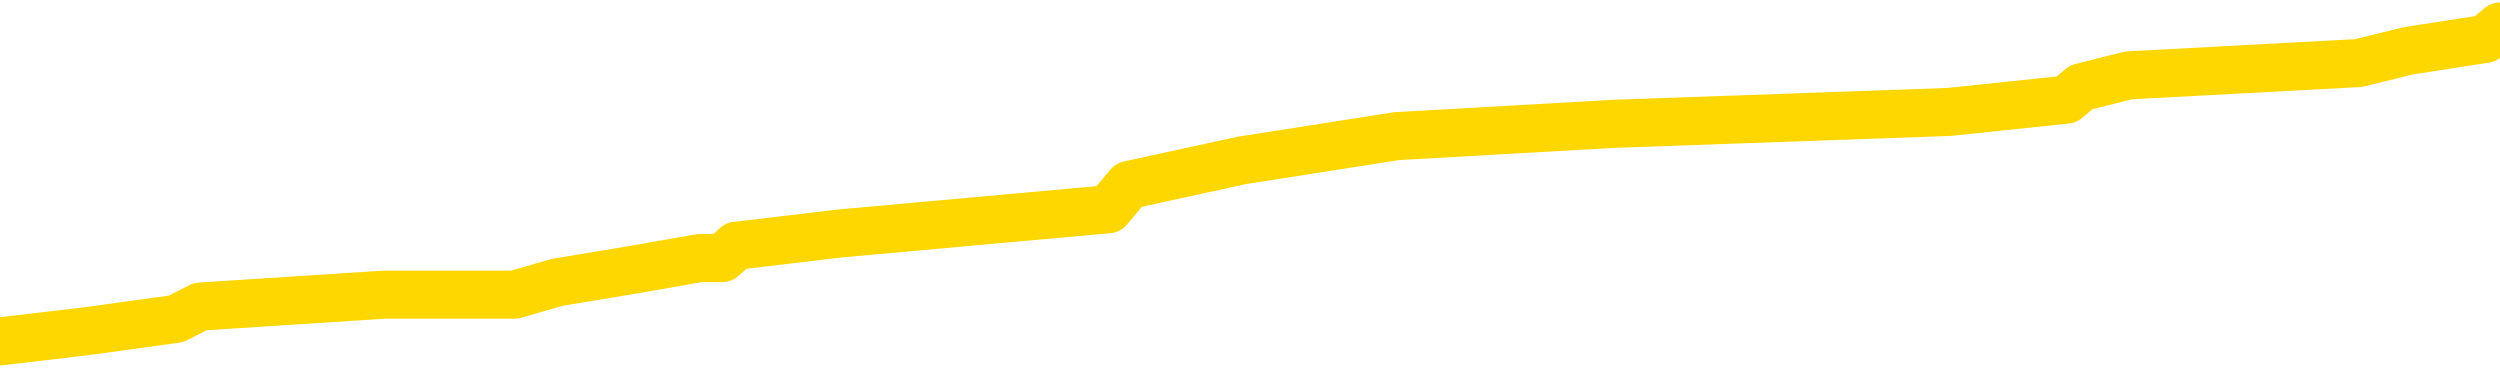 <svg xmlns="http://www.w3.org/2000/svg" version="1.1" viewBox="0 0 6500 1000">
	<path fill="none" stroke="gold" stroke-width="125" stroke-linecap="round" stroke-linejoin="round" d="M0 77745  L-756033 77745 L-755848 77713 L-755358 77650 L-755065 77618 L-754753 77555 L-754519 77523 L-754466 77460 L-754406 77397 L-754253 77365 L-754213 77302 L-754080 77270 L-753788 77238 L-753247 77238 L-752637 77207 L-752589 77207 L-751949 77175 L-751915 77175 L-751390 77175 L-751257 77143 L-750867 77080 L-750539 77017 L-750422 76953 L-750210 76890 L-749493 76890 L-748923 76858 L-748816 76858 L-748642 76827 L-748420 76763 L-748019 76732 L-747993 76668 L-747065 76605 L-746978 76542 L-746895 76478 L-746825 76415 L-746528 76383 L-746376 76320 L-744486 76352 L-744385 76352 L-744123 76352 L-743829 76383 L-743688 76320 L-743439 76320 L-743403 76288 L-743245 76257 L-742781 76193 L-742528 76162 L-742316 76098 L-742065 76067 L-741716 76035 L-740789 75972 L-740695 75908 L-740284 75877 L-739113 75813 L-737924 75782 L-737832 75718 L-737805 75655 L-737539 75592 L-737240 75528 L-737111 75465 L-737073 75402 L-736259 75402 L-735875 75433 L-734814 75465 L-734753 75465 L-734488 76098 L-734017 76700 L-733824 77302 L-733561 77903 L-733224 77872 L-733088 77840 L-732633 77808 L-731889 77777 L-731872 77745 L-731707 77682 L-731638 77682 L-731122 77650 L-730094 77650 L-729897 77618 L-729409 77587 L-729047 77555 L-728638 77555 L-728253 77587 L-726549 77587 L-726451 77587 L-726379 77587 L-726318 77587 L-726134 77555 L-725797 77555 L-725157 77523 L-725080 77492 L-725018 77492 L-724832 77460 L-724752 77460 L-724575 77428 L-724556 77397 L-724326 77397 L-723938 77365 L-723049 77365 L-723010 77333 L-722922 77302 L-722894 77238 L-721886 77207 L-721737 77143 L-721712 77112 L-721579 77080 L-721540 77048 L-720281 77017 L-720224 77017 L-719684 76985 L-719631 76985 L-719585 76985 L-719189 76953 L-719050 76922 L-718850 76890 L-718703 76890 L-718539 76890 L-718262 76922 L-717903 76922 L-717351 76890 L-716706 76858 L-716447 76795 L-716294 76763 L-715893 76732 L-715852 76700 L-715732 76668 L-715670 76700 L-715656 76700 L-715562 76700 L-715269 76668 L-715118 76542 L-714787 76478 L-714710 76415 L-714634 76383 L-714407 76288 L-714341 76225 L-714113 76162 L-714060 76098 L-713896 76067 L-712890 76035 L-712707 76003 L-712156 75972 L-711763 75908 L-711365 75877 L-710515 75813 L-710437 75782 L-709858 75750 L-709416 75750 L-709175 75718 L-709018 75718 L-708617 75655 L-708597 75655 L-708152 75623 L-707747 75592 L-707611 75528 L-707435 75465 L-707299 75402 L-707049 75338 L-706049 75307 L-705967 75275 L-705831 75243 L-705793 75212 L-704903 75180 L-704687 75148 L-704244 75117 L-704126 75085 L-704070 75053 L-703393 75053 L-703293 75022 L-703264 75022 L-701923 74990 L-701517 74958 L-701477 74927 L-700549 74895 L-700451 74863 L-700318 74832 L-699914 74800 L-699887 74768 L-699794 74737 L-699578 74705 L-699167 74642 L-698013 74578 L-697722 74515 L-697693 74452 L-697085 74420 L-696835 74357 L-696815 74325 L-695886 74293 L-695835 74230 L-695712 74198 L-695695 74135 L-695539 74103 L-695363 74040 L-695227 74008 L-695170 73977 L-695062 73945 L-694977 73913 L-694744 73882 L-694669 73850 L-694360 73818 L-694243 73787 L-694073 73755 L-693982 73723 L-693879 73723 L-693856 73692 L-693779 73692 L-693681 73628 L-693314 73597 L-693209 73565 L-692706 73533 L-692254 73502 L-692216 73470 L-692192 73438 L-692151 73407 L-692022 73375 L-691922 73343 L-691480 73312 L-691198 73280 L-690605 73248 L-690475 73217 L-690201 73153 L-690048 73122 L-689895 73090 L-689810 73027 L-689732 72995 L-689546 72963 L-689495 72963 L-689468 72932 L-689388 72900 L-689365 72868 L-689082 72805 L-688478 72742 L-687482 72710 L-687184 72678 L-686451 72647 L-686206 72615 L-686116 72583 L-685539 72552 L-684841 72520 L-684088 72488 L-683770 72457 L-683387 72393 L-683310 72362 L-682675 72330 L-682490 72298 L-682402 72298 L-682273 72298 L-681960 72267 L-681910 72235 L-681768 72203 L-681747 72172 L-680779 72140 L-680234 72108 L-679755 72108 L-679694 72108 L-679371 72108 L-679349 72077 L-679287 72077 L-679077 72045 L-679000 72013 L-678945 71982 L-678923 71950 L-678883 71918 L-678868 71887 L-678110 71855 L-678094 71823 L-677295 71792 L-677142 71760 L-676237 71728 L-675731 71697 L-675501 71633 L-675460 71633 L-675345 71602 L-675168 71570 L-674414 71602 L-674279 71570 L-674115 71538 L-673797 71507 L-673621 71443 L-672599 71380 L-672576 71317 L-672324 71285 L-672111 71222 L-671477 71190 L-671239 71127 L-671207 71063 L-671029 71000 L-670949 70937 L-670859 70905 L-670794 70842 L-670354 70778 L-670331 70747 L-669790 70715 L-669534 70683 L-669039 70652 L-668162 70620 L-668125 70588 L-668072 70557 L-668031 70525 L-667914 70493 L-667638 70462 L-667430 70398 L-667233 70335 L-667210 70272 L-667160 70208 L-667120 70177 L-667043 70145 L-666445 70082 L-666385 70050 L-666282 70018 L-666127 69987 L-665495 69955 L-664815 69924 L-664512 69860 L-664165 69829 L-663968 69797 L-663919 69734 L-663599 69702 L-662971 69670 L-662825 69639 L-662788 69607 L-662730 69575 L-662654 69512 L-662413 69512 L-662324 69480 L-662230 69449 L-661936 69417 L-661802 69385 L-661742 69354 L-661705 69290 L-661433 69290 L-660427 69259 L-660251 69227 L-660201 69227 L-659908 69195 L-659715 69132 L-659382 69100 L-658876 69069 L-658314 69005 L-658299 68942 L-658282 68910 L-658182 68847 L-658067 68784 L-658028 68720 L-657990 68689 L-657925 68689 L-657897 68657 L-657758 68689 L-657465 68689 L-657415 68689 L-657310 68689 L-657045 68657 L-656580 68625 L-656436 68625 L-656381 68562 L-656324 68530 L-656133 68499 L-655768 68467 L-655553 68467 L-655359 68467 L-655301 68467 L-655242 68404 L-655088 68372 L-654818 68340 L-654389 68499 L-654373 68499 L-654296 68467 L-654232 68435 L-654102 68214 L-654079 68182 L-653795 68150 L-653747 68119 L-653692 68087 L-653230 68055 L-653191 68055 L-653151 68024 L-652960 67992 L-652480 67960 L-651993 67929 L-651976 67897 L-651938 67865 L-651682 67834 L-651605 67770 L-651375 67739 L-651359 67675 L-651064 67612 L-650622 67580 L-650175 67549 L-649670 67517 L-649517 67485 L-649230 67454 L-649190 67390 L-648859 67359 L-648637 67327 L-648120 67264 L-648044 67232 L-647796 67169 L-647602 67105 L-647542 67074 L-646765 67042 L-646691 67042 L-646461 67010 L-646444 67010 L-646382 66979 L-646187 66947 L-645723 66947 L-645699 66915 L-645570 66915 L-644269 66915 L-644252 66915 L-644175 66884 L-644081 66884 L-643864 66884 L-643712 66852 L-643534 66884 L-643480 66915 L-643193 66947 L-643153 66947 L-642783 66947 L-642343 66947 L-642160 66947 L-641839 66915 L-641544 66915 L-641098 66852 L-641026 66820 L-640564 66757 L-640126 66725 L-639944 66694 L-638490 66630 L-638358 66599 L-637901 66535 L-637675 66504 L-637288 66440 L-636772 66377 L-635818 66314 L-635024 66250 L-634349 66219 L-633923 66155 L-633612 66124 L-633382 66029 L-632699 65934 L-632686 65839 L-632476 65712 L-632454 65680 L-632280 65617 L-631330 65585 L-631062 65522 L-630246 65490 L-629936 65427 L-629898 65395 L-629841 65332 L-629224 65300 L-628586 65237 L-626960 65205 L-626286 65174 L-625644 65174 L-625567 65174 L-625510 65174 L-625475 65174 L-625446 65142 L-625334 65079 L-625317 65047 L-625294 65015 L-625140 64984 L-625087 64920 L-625009 64889 L-624890 64857 L-624792 64825 L-624675 64794 L-624405 64730 L-624135 64699 L-624118 64635 L-623918 64604 L-623771 64540 L-623544 64509 L-623410 64477 L-623102 64445 L-623042 64414 L-622689 64350 L-622340 64319 L-622239 64287 L-622175 64224 L-622115 64192 L-621730 64129 L-621349 64097 L-621245 64065 L-620985 64034 L-620714 63970 L-620555 63939 L-620522 63907 L-620460 63875 L-620319 63844 L-620135 63812 L-620091 63780 L-619802 63780 L-619786 63749 L-619553 63749 L-619492 63717 L-619454 63717 L-618874 63685 L-618740 63654 L-618717 63527 L-618699 63305 L-618681 63052 L-618665 62799 L-618641 62545 L-618625 62355 L-618603 62134 L-618587 61912 L-618564 61785 L-618547 61659 L-618525 61564 L-618508 61500 L-618459 61405 L-618387 61310 L-618353 61152 L-618329 61025 L-618293 60899 L-618252 60772 L-618215 60709 L-618199 60582 L-618175 60487 L-618138 60424 L-618121 60329 L-618098 60265 L-618080 60202 L-618061 60139 L-618045 60075 L-618016 59981 L-617990 59886 L-617945 59854 L-617928 59791 L-617886 59759 L-617838 59696 L-617768 59632 L-617752 59569 L-617736 59506 L-617674 59474 L-617635 59442 L-617596 59411 L-617430 59379 L-617365 59347 L-617349 59316 L-617304 59252 L-617246 59221 L-617033 59189 L-617000 59157 L-616958 59126 L-616880 59094 L-616342 59062 L-616264 59031 L-616160 58967 L-616071 58936 L-615895 58904 L-615544 58872 L-615388 58841 L-614951 58809 L-614794 58777 L-614664 58746 L-613960 58682 L-613759 58651 L-612799 58587 L-612316 58556 L-612217 58556 L-612125 58524 L-611880 58492 L-611807 58461 L-611364 58397 L-611268 58366 L-611253 58334 L-611237 58302 L-611212 58271 L-610746 58239 L-610529 58207 L-610389 58176 L-610095 58144 L-610007 58112 L-609965 58081 L-609936 58049 L-609763 58017 L-609704 57986 L-609628 57954 L-609547 57922 L-609478 57922 L-609168 57891 L-609083 57859 L-608869 57827 L-608834 57796 L-608151 57764 L-608052 57732 L-607847 57701 L-607801 57669 L-607522 57637 L-607460 57606 L-607443 57542 L-607365 57511 L-607057 57447 L-607032 57416 L-606979 57352 L-606956 57321 L-606833 57289 L-606698 57226 L-606453 57194 L-606328 57194 L-605681 57162 L-605665 57162 L-605640 57162 L-605460 57099 L-605384 57067 L-605292 57036 L-604864 57004 L-604448 56972 L-604055 56909 L-603977 56877 L-603958 56846 L-603594 56814 L-603358 56782 L-603130 56751 L-602817 56719 L-602739 56687 L-602658 56624 L-602480 56561 L-602464 56529 L-602199 56466 L-602119 56434 L-601889 56402 L-601663 56371 L-601347 56371 L-601172 56339 L-600811 56339 L-600419 56307 L-600350 56244 L-600286 56212 L-600145 56149 L-600094 56117 L-599992 56054 L-599490 56022 L-599293 55991 L-599046 55959 L-598861 55927 L-598561 55896 L-598485 55864 L-598319 55801 L-597435 55769 L-597406 55706 L-597283 55642 L-596704 55611 L-596626 55579 L-595913 55579 L-595601 55579 L-595388 55579 L-595371 55579 L-594985 55579 L-594460 55516 L-594013 55484 L-593684 55452 L-593531 55421 L-593205 55421 L-593027 55389 L-592945 55389 L-592739 55326 L-592564 55294 L-591635 55262 L-590745 55231 L-590706 55199 L-590478 55199 L-590099 55167 L-589312 55136 L-589077 55104 L-589001 55072 L-588644 55041 L-588072 54977 L-587805 54946 L-587419 54914 L-587315 54914 L-587145 54914 L-586527 54914 L-586315 54914 L-586007 54914 L-585954 54882 L-585827 54851 L-585774 54819 L-585654 54787 L-585318 54724 L-584359 54692 L-584228 54629 L-584026 54597 L-583395 54566 L-583083 54534 L-582670 54502 L-582642 54471 L-582497 54439 L-582077 54407 L-580744 54407 L-580697 54376 L-580569 54312 L-580552 54281 L-579974 54217 L-579768 54186 L-579739 54154 L-579698 54122 L-579640 54091 L-579603 54059 L-579524 54027 L-579382 53996 L-578927 53964 L-578809 53932 L-578524 53901 L-578151 53869 L-578055 53837 L-577728 53806 L-577374 53774 L-577204 53742 L-577156 53711 L-577047 53679 L-576958 53647 L-576930 53616 L-576854 53552 L-576551 53521 L-576517 53457 L-576445 53426 L-576077 53394 L-575742 53362 L-575661 53362 L-575441 53331 L-575270 53299 L-575242 53267 L-574745 53236 L-574196 53172 L-573315 53141 L-573217 53077 L-573140 53046 L-572865 53014 L-572618 52951 L-572544 52919 L-572482 52856 L-572364 52824 L-572321 52792 L-572211 52761 L-572134 52697 L-571434 52666 L-571188 52634 L-571148 52602 L-570992 52571 L-570393 52571 L-570166 52571 L-570074 52571 L-569599 52571 L-569001 52507 L-568482 52476 L-568461 52444 L-568315 52412 L-567995 52412 L-567453 52412 L-567221 52412 L-567051 52412 L-566564 52381 L-566337 52349 L-566252 52317 L-565906 52286 L-565580 52286 L-565057 52254 L-564729 52222 L-564129 52191 L-563931 52127 L-563879 52096 L-563839 52064 L-563558 52032 L-562873 51969 L-562563 51937 L-562538 51874 L-562347 51842 L-562124 51811 L-562038 51779 L-561374 51716 L-561350 51684 L-561128 51621 L-560798 51589 L-560446 51526 L-560242 51494 L-560009 51431 L-559751 51399 L-559561 51336 L-559514 51304 L-559287 51272 L-559252 51241 L-559096 51209 L-558882 51177 L-558709 51146 L-558617 51114 L-558340 51082 L-558096 51051 L-557781 51019 L-557355 51019 L-557317 51019 L-556834 51019 L-556601 51019 L-556389 50987 L-556163 50956 L-555613 50956 L-555366 50924 L-554532 50924 L-554476 50892 L-554454 50861 L-554296 50829 L-553835 50797 L-553794 50766 L-553454 50702 L-553321 50671 L-553098 50639 L-552526 50607 L-552054 50576 L-551859 50544 L-551667 50512 L-551477 50481 L-551375 50449 L-551007 50417 L-550961 50386 L-550879 50354 L-549586 50322 L-549538 50291 L-549269 50291 L-549124 50291 L-548573 50291 L-548456 50259 L-548375 50227 L-548015 50196 L-547792 50164 L-547511 50132 L-547181 50069 L-546673 50037 L-546561 50006 L-546482 49974 L-546318 49943 L-546023 49943 L-545555 49943 L-545358 49974 L-545308 49974 L-544658 49943 L-544536 49911 L-544082 49911 L-544046 49879 L-543578 49848 L-543467 49816 L-543451 49784 L-543235 49784 L-543054 49753 L-542522 49753 L-541493 49753 L-541293 49721 L-540835 49689 L-539887 49626 L-539788 49594 L-539434 49531 L-539373 49499 L-539359 49468 L-539323 49436 L-538954 49404 L-538834 49373 L-538592 49341 L-538428 49309 L-538241 49278 L-538120 49246 L-537049 49183 L-536191 49151 L-535979 49088 L-535882 49056 L-535708 48993 L-535374 48961 L-535303 48929 L-535245 48898 L-535069 48898 L-534681 48866 L-534445 48834 L-534334 48803 L-534217 48771 L-533236 48739 L-533211 48708 L-532616 48644 L-532584 48644 L-532435 48613 L-532151 48581 L-531239 48581 L-530293 48581 L-530140 48549 L-530038 48549 L-529906 48518 L-529763 48486 L-529737 48454 L-529622 48423 L-529404 48391 L-528722 48359 L-528593 48328 L-528290 48296 L-528050 48233 L-527717 48201 L-527079 48169 L-526736 48106 L-526674 48074 L-526519 48074 L-525597 48074 L-525127 48074 L-525083 48074 L-525070 48043 L-525029 48011 L-525007 47979 L-524980 47948 L-524836 47916 L-524414 47884 L-524078 47884 L-523887 47853 L-523459 47853 L-523271 47821 L-522882 47758 L-522348 47726 L-521975 47694 L-521953 47694 L-521704 47663 L-521585 47631 L-521509 47599 L-521374 47568 L-521334 47536 L-521254 47504 L-520860 47473 L-520364 47441 L-520252 47378 L-520079 47346 L-519771 47314 L-519323 47283 L-519000 47251 L-518858 47188 L-518431 47124 L-518278 47061 L-518222 46998 L-517408 46966 L-517389 46934 L-517017 46903 L-516960 46903 L-515831 46871 L-515763 46871 L-515205 46839 L-515010 46808 L-514874 46776 L-514640 46744 L-514293 46713 L-514259 46649 L-514224 46618 L-514155 46554 L-513806 46523 L-513634 46491 L-513149 46459 L-513133 46428 L-512808 46396 L-512650 46364 L-511510 46301 L-511485 46269 L-511293 46206 L-511099 46174 L-510849 46143 L-510832 46111 L-509812 46079 L-509514 46048 L-509439 46016 L-509303 45953 L-509127 45921 L-508550 45858 L-508335 45826 L-508271 45794 L-508140 45763 L-508103 45699 L-507580 45668 L-507442 58144 L-507428 58144 L-507405 58144 L-507384 58144 L-507157 45636 L-506381 45636 L-506340 45636 L-505972 45636 L-505894 45604 L-505842 45573 L-505169 45541 L-504426 45509 L-504002 45509 L-503554 45478 L-502492 45446 L-502180 45383 L-501770 45383 L-501698 45351 L-501174 45351 L-501079 45351 L-501062 45351 L-500617 45319 L-500431 45256 L-499651 45193 L-498979 45161 L-498567 45066 L-498335 45003 L-498194 44971 L-498113 44908 L-498093 44876 L-498016 44876 L-497888 44844 L-497571 44876 L-497347 44876 L-497022 44844 L-496960 44844 L-496590 44844 L-496557 44844 L-496348 44844 L-495681 44844 L-495603 44844 L-495445 44781 L-495334 44781 L-495008 44749 L-494853 44718 L-494512 44718 L-494455 44654 L-494117 44591 L-493913 44559 L-493860 44496 L-492484 44464 L-492354 44433 L-491921 44401 L-491600 44369 L-490773 44306 L-490649 44274 L-489919 44211 L-489763 44148 L-489722 44116 L-489668 44084 L-489645 44053 L-489531 44021 L-489235 43989 L-488945 43958 L-488890 43926 L-488770 43894 L-488739 43863 L-488640 43831 L-488196 43831 L-488044 43799 L-487209 43799 L-486667 43768 L-486332 43768 L-486317 43736 L-486241 43704 L-486125 43673 L-485930 43641 L-485666 43609 L-484831 43578 L-484735 43546 L-484214 43514 L-484172 43483 L-484072 43451 L-483244 43451 L-483109 43419 L-482770 43419 L-482216 43388 L-481837 43356 L-481674 43324 L-481364 43293 L-480551 43261 L-480245 43229 L-479977 43229 L-479655 43229 L-479334 43261 L-479059 43261 L-478230 43198 L-478135 43166 L-478043 43071 L-477938 42976 L-477551 42881 L-477071 42818 L-477055 42786 L-476936 42754 L-476568 42691 L-476473 42659 L-475639 42596 L-475562 42564 L-475263 42533 L-475172 42501 L-474765 42438 L-474655 42374 L-473955 42343 L-473482 42311 L-473422 42279 L-473203 42216 L-472930 42184 L-472817 42153 L-471789 42121 L-471403 42089 L-471383 42058 L-471050 42026 L-470805 41994 L-470372 41963 L-470262 41931 L-470144 41899 L-469693 41836 L-469102 41804 L-468766 41773 L-466873 41741 L-466759 41678 L-466547 41646 L-465229 41614 L-465122 34490 L-465057 27460 L-465020 20968 L-464959 20968 L-464459 28030 L-463784 34996 L-463762 41424 L-463492 41361 L-462523 41361 L-461834 41329 L-461672 41298 L-461131 41266 L-461042 41234 L-460022 41203 L-459075 41139 L-458709 41171 L-458606 41203 L-458018 41203 L-457959 41203 L-457858 41171 L-457418 41108 L-457310 41076 L-456869 41044 L-455869 40949 L-455612 40854 L-455510 40759 L-455379 40696 L-455013 40633 L-454432 40569 L-454401 40538 L-454086 40506 L-452103 40474 L-451987 40443 L-451919 40443 L-451560 40411 L-449942 40379 L-449764 40379 L-449620 40379 L-448798 40411 L-448745 40443 L-448690 40443 L-448256 40443 L-447276 40474 L-447202 40474 L-446117 40443 L-445904 40443 L-445188 40379 L-444799 40348 L-444581 40284 L-444261 40221 L-443767 40158 L-443640 40126 L-443411 40063 L-443178 40000 L-443119 39968 L-442830 39936 L-442558 39873 L-441528 39841 L-439863 39810 L-439443 39778 L-439306 39746 L-439150 39746 L-438845 39715 L-438617 39651 L-438458 39620 L-438299 39556 L-438130 39493 L-438082 39461 L-438029 39430 L-438007 39430 L-437621 39398 L-437372 39398 L-437101 39398 L-436940 39398 L-436851 39398 L-435192 39398 L-435027 39430 L-434647 39398 L-434187 39398 L-433577 39335 L-432484 39303 L-432053 39271 L-432022 39240 L-431959 39208 L-431942 39176 L-430238 39145 L-430196 39113 L-429730 39081 L-429543 39050 L-429511 38986 L-428915 38955 L-428866 38923 L-428543 38891 L-428492 38860 L-428282 38828 L-428264 38796 L-427998 38733 L-427945 38701 L-427476 38670 L-426965 38606 L-426887 38606 L-426593 38575 L-426576 38543 L-426538 38511 L-426466 38480 L-426309 38448 L-425363 38448 L-425307 38448 L-424786 38448 L-424593 38416 L-424492 38416 L-424267 38385 L-423757 38385 L-423369 39240 L-423299 39240 L-422951 39208 L-422594 39176 L-421465 38258 L-421413 38195 L-421187 38163 L-421154 38131 L-421029 38068 L-420930 38068 L-420665 38068 L-419925 38100 L-419346 38100 L-419053 38100 L-418347 38100 L-418168 38068 L-418145 38068 L-417509 38036 L-417198 38005 L-416801 38005 L-416772 37973 L-416751 37941 L-416597 37910 L-415912 37910 L-415895 37910 L-415556 37910 L-415283 37878 L-415246 37846 L-415190 37783 L-415168 37751 L-415096 37720 L-414764 37688 L-414658 37656 L-414629 37593 L-414431 37561 L-414278 37530 L-413410 37498 L-412847 37435 L-412831 37435 L-412730 37403 L-412628 37435 L-412481 37435 L-412403 37435 L-412365 37403 L-412310 37371 L-412236 37340 L-412092 37308 L-411610 37308 L-411205 37276 L-410339 37308 L-410319 37308 L-410061 37308 L-409985 37308 L-409956 37276 L-409945 37213 L-409928 37181 L-409635 37150 L-409596 37118 L-409524 37086 L-409450 37055 L-409245 37023 L-409085 36928 L-408784 36833 L-408706 36706 L-408689 36611 L-408473 36548 L-408242 36548 L-408132 36580 L-407762 36611 L-407604 36611 L-407372 36611 L-407204 36611 L-407059 36580 L-406927 36548 L-405651 36485 L-405247 36421 L-405187 36390 L-405070 36326 L-404645 36295 L-404629 36231 L-404567 36200 L-404294 36136 L-404182 36105 L-403899 36041 L-403622 36010 L-403197 35946 L-403175 35915 L-403096 35883 L-402971 35851 L-402384 35820 L-401993 35788 L-401658 35756 L-401068 35725 L-400966 35725 L-400796 35693 L-400660 35693 L-399832 35661 L-398646 35630 L-398610 35598 L-398555 35598 L-398334 35566 L-398129 35566 L-397975 35566 L-397718 35535 L-397642 35503 L-397099 35471 L-397062 35440 L-396814 35408 L-396426 35376 L-395601 35345 L-395242 35313 L-394932 35313 L-394674 35281 L-394450 35250 L-394044 35218 L-393927 35186 L-393744 35155 L-393691 35155 L-393502 35123 L-393332 35091 L-393303 35060 L-393023 35028 L-392712 34996 L-392574 34965 L-392264 34933 L-392070 34933 L-392055 34901 L-391336 34901 L-391202 34838 L-390904 34806 L-390814 34775 L-390213 34775 L-390175 34743 L-390097 34711 L-389476 34680 L-389325 34616 L-389284 34585 L-388973 34553 L-388782 34521 L-388589 34458 L-388533 34395 L-388224 34363 L-388172 34331 L-388117 34363 L-388092 34363 L-387967 34363 L-387156 34331 L-387080 34300 L-386539 34268 L-386270 34236 L-385611 34205 L-384703 34173 L-384462 34141 L-383930 34110 L-383713 34078 L-382605 34110 L-382555 34110 L-381779 34110 L-381232 34078 L-381120 34046 L-380968 33983 L-380912 33951 L-380747 33920 L-380370 33888 L-379922 33856 L-379867 33825 L-379713 33793 L-379033 33761 L-378813 33730 L-378295 33698 L-377446 33635 L-377430 33603 L-375639 33571 L-375085 33540 L-374968 33508 L-373962 33476 L-373925 33445 L-373692 33445 L-373600 33445 L-373560 33445 L-373228 33413 L-372876 33381 L-372611 33318 L-372324 33286 L-372013 33223 L-371759 33160 L-371666 33128 L-371175 33096 L-370968 33065 L-370403 33033 L-370288 33065 L-369937 33033 L-369886 33033 L-369845 33033 L-369242 32970 L-368508 32906 L-367927 32843 L-367691 32780 L-367151 32685 L-366999 32621 L-366497 32590 L-366287 32526 L-366264 32526 L-366205 32495 L-365243 32495 L-365065 32463 L-364623 32431 L-364599 32368 L-364444 32336 L-364362 32336 L-364212 32368 L-363565 32368 L-363515 32336 L-362396 32305 L-361411 32273 L-361350 32241 L-360629 32210 L-359764 32178 L-359385 32146 L-359167 32146 L-358407 32115 L-358355 32083 L-358046 32020 L-357195 32020 L-357001 31988 L-356825 31956 L-356600 31956 L-356474 31925 L-356282 31925 L-356049 31893 L-355880 31925 L-355593 31893 L-355314 31893 L-355231 31861 L-355060 31830 L-355044 31766 L-354890 31735 L-354850 31703 L-354075 31671 L-353998 31671 L-353766 31608 L-353339 31576 L-352994 31545 L-352411 31513 L-352142 31513 L-351883 31513 L-351754 31450 L-351737 31418 L-351624 31386 L-351600 31355 L-351366 31323 L-351330 31291 L-350014 31291 L-349958 31260 L-349279 31196 L-348706 31196 L-348581 31196 L-348428 31196 L-348351 31196 L-348039 31133 L-347766 31101 L-347677 31038 L-347575 31038 L-346647 31006 L-346571 31006 L-346207 31006 L-346182 30975 L-346146 30943 L-345370 30880 L-345278 30848 L-345138 30816 L-344737 30785 L-344475 30785 L-344232 30816 L-344017 30785 L-343937 30785 L-343861 30785 L-343784 30785 L-343597 30816 L-343531 30816 L-343281 30816 L-343226 30785 L-343089 30753 L-343009 30690 L-342896 30658 L-342673 30626 L-342508 30595 L-342467 30563 L-342298 30531 L-341927 30500 L-341912 30468 L-341796 30436 L-341075 30405 L-341039 30373 L-340906 30373 L-340558 30341 L-340147 30341 L-340111 30341 L-340033 30310 L-339994 30278 L-339630 30246 L-339425 30215 L-339410 30183 L-339065 30151 L-338717 30151 L-338391 30151 L-338289 30120 L-338136 30120 L-337942 30088 L-337710 30088 L-337618 30088 L-337462 30088 L-337385 30088 L-337344 30056 L-337231 30025 L-337207 29993 L-336957 29993 L-336818 29930 L-336240 29835 L-335412 29772 L-334924 29708 L-334803 29677 L-334764 29645 L-334751 29613 L-334599 29550 L-334498 29487 L-334265 29455 L-333875 29392 L-333571 29360 L-333555 29328 L-333384 29297 L-333146 29233 L-332549 29233 L-331946 29202 L-331906 29202 L-331865 29202 L-331712 29170 L-331659 29138 L-331597 29107 L-331528 29075 L-331474 29012 L-331449 28980 L-331402 28948 L-331307 28885 L-331170 28853 L-331017 28822 L-330885 28790 L-330844 28790 L-330808 28758 L-330746 28727 L-330473 28663 L-330159 28632 L-330118 28568 L-330033 28537 L-329855 28505 L-329618 28473 L-329260 28442 L-329230 28410 L-328661 28378 L-328538 28347 L-328302 28315 L-328280 28315 L-327998 28283 L-327713 28283 L-327457 28283 L-326885 28252 L-326589 28220 L-326513 28188 L-325814 28157 L-325736 28125 L-325701 28093 L-325675 28062 L-325623 27998 L-325429 27967 L-325289 27903 L-325253 27872 L-325213 27840 L-324617 27808 L-324385 27777 L-324102 27998 L-324047 28188 L-323973 28410 L-323895 28600 L-323659 28537 L-323415 28505 L-323280 28473 L-323173 28442 L-323093 28410 L-322706 28347 L-322579 28315 L-322427 28283 L-322389 28252 L-322243 28220 L-322022 28188 L-321848 28157 L-321779 28125 L-320957 28062 L-320941 28062 L-320646 28030 L-319859 27998 L-319549 27998 L-319403 27967 L-319175 27935 L-318974 27872 L-318037 27840 L-318000 27808 L-317977 27777 L-317937 27713 L-317668 27682 L-317071 27650 L-317008 27618 L-316972 27587 L-316955 27555 L-316260 27555 L-316059 27555 L-316027 27555 L-315694 27555 L-315586 27523 L-314961 27460 L-314457 27428 L-314420 27365 L-313978 27365 L-313881 27333 L-313723 27333 L-313409 27333 L-313397 27333 L-312957 27365 L-312475 27397 L-312346 27397 L-312026 27397 L-311958 27365 L-311653 27365 L-311478 27333 L-311284 27302 L-311041 27238 L-310843 27175 L-310818 27112 L-310240 27080 L-310170 27048 L-309760 27017 L-309706 26985 L-309660 26953 L-309296 26922 L-309149 26890 L-308944 26858 L-308848 26858 L-308693 26827 L-308631 26795 L-308483 26732 L-308383 26700 L-307826 26700 L-307804 26763 L-307632 26795 L-307090 26827 L-307029 26827 L-306975 26763 L-306946 26700 L-306875 26668 L-306859 26605 L-306795 26573 L-306759 26510 L-306604 26478 L-306278 26447 L-305712 26415 L-305698 26383 L-305636 26320 L-305534 26257 L-305488 26257 L-305246 26225 L-304823 26225 L-304669 26225 L-302927 26162 L-302385 26130 L-301442 26098 L-301033 26067 L-300492 26003 L-300295 25972 L-300126 25940 L-299831 25908 L-299716 25877 L-299701 25877 L-299546 25845 L-299406 25813 L-299330 25750 L-299198 25750 L-298850 25750 L-298479 25782 L-297881 25782 L-297705 25782 L-297549 25750 L-297280 25718 L-297129 25718 L-296838 25813 L-296814 25877 L-296731 25940 L-296503 26003 L-295804 25972 L-295677 25940 L-295246 25908 L-295152 25877 L-293947 25877 L-293898 25845 L-293604 25845 L-293201 25813 L-292925 25750 L-292906 25718 L-292788 25687 L-292712 25655 L-292530 25623 L-292050 25592 L-291599 25528 L-291189 25497 L-291158 25465 L-290740 25433 L-290626 25433 L-290508 25433 L-290493 25433 L-290298 25402 L-290277 25338 L-290045 25307 L-289601 25275 L-289282 25212 L-288817 25212 L-288652 25180 L-288497 25148 L-288341 25148 L-287888 25148 L-287569 25148 L-287514 25180 L-287143 25180 L-287105 25212 L-286778 25212 L-286662 25180 L-286563 25148 L-286237 25085 L-285850 25053 L-285589 25022 L-285231 24958 L-284974 24927 L-282804 24895 L-282755 24863 L-282732 24832 L-282321 24832 L-282259 24832 L-282189 24863 L-281958 24863 L-281647 24832 L-281344 24768 L-281300 24737 L-280992 24705 L-280859 24673 L-280642 24642 L-279930 24610 L-279775 24610 L-279637 24578 L-279488 24578 L-279467 24578 L-279273 24547 L-279247 24515 L-279156 24483 L-279134 24452 L-279118 24420 L-279018 24388 L-278089 24357 L-277631 24357 L-276539 24293 L-276117 24293 L-275713 24262 L-275674 24230 L-275421 24198 L-274646 24135 L-274630 24103 L-274605 24072 L-274412 24040 L-273676 24008 L-273407 23977 L-273366 23945 L-272967 23882 L-272942 23850 L-272153 23818 L-271473 23787 L-270102 23755 L-269832 23723 L-269783 23692 L-269246 23628 L-269213 23597 L-269111 23533 L-268788 23502 L-268708 23470 L-268439 23470 L-267526 23438 L-267388 23438 L-267139 23375 L-266593 23375 L-266171 23343 L-265978 23312 L-265963 23312 L-265825 23248 L-265731 23217 L-265604 23185 L-265344 23153 L-265319 23090 L-265228 23058 L-264918 23027 L-264857 22995 L-264740 22995 L-264391 22995 L-263580 22995 L-263349 22932 L-262520 22932 L-262288 22868 L-262071 22837 L-261552 22837 L-260914 22805 L-260498 22773 L-260176 22742 L-259695 22710 L-259269 22710 L-259208 22678 L-258860 22678 L-258819 22647 L-258805 22615 L-258706 22552 L-258660 22552 L-258175 22520 L-257374 22520 L-257039 22520 L-255958 22488 L-255478 22457 L-255455 22425 L-255315 22393 L-254760 22362 L-254063 22330 L-253754 22298 L-253532 22267 L-253427 22235 L-253325 22172 L-252653 22140 L-252559 22108 L-252537 22108 L-252460 22077 L-252282 22077 L-252110 22077 L-251929 22045 L-251916 22013 L-251840 21982 L-251675 21950 L-251161 21918 L-251145 21887 L-251004 21887 L-250642 21855 L-250617 21855 L-250487 21823 L-250462 21792 L-250100 21760 L-249575 21697 L-249481 21665 L-249265 21602 L-249172 21570 L-249147 21538 L-248683 21507 L-248606 21507 L-248204 21475 L-247753 21475 L-246502 21443 L-246463 21412 L-246031 21380 L-245999 21348 L-245279 21317 L-245103 21285 L-244968 21253 L-244661 21222 L-244606 21190 L-244581 21127 L-244565 21063 L-244390 21032 L-244201 21000 L-243693 21000 L-243319 20747 L-242981 20462 L-242942 20208 L-242223 19987 L-242130 19955 L-242091 19924 L-241550 19924 L-241526 19892 L-241124 19860 L-240698 19829 L-240427 19829 L-240248 19797 L-240002 19734 L-239978 19702 L-239922 19639 L-239305 19607 L-238802 19575 L-238415 19575 L-237796 19607 L-237580 19607 L-237425 19639 L-236133 19575 L-236033 19544 L-235591 19480 L-235260 19449 L-234959 19385 L-234717 19354 L-233982 19290 L-233403 19259 L-232573 19227 L-232473 19195 L-231915 19164 L-231777 19132 L-230136 19100 L-230075 19100 L-229981 19100 L-229014 19100 L-228836 19069 L-228549 19069 L-228332 19069 L-228253 19037 L-227982 19037 L-227867 19005 L-227714 18974 L-227403 18942 L-227325 18910 L-227234 18910 L-227157 18879 L-227040 18879 L-226861 18847 L-226769 18815 L-226731 18784 L-226228 18784 L-226010 18752 L-225880 18752 L-225725 18720 L-225670 18689 L-225546 18689 L-225161 18657 L-224652 18625 L-224580 18594 L-224100 18562 L-224023 18530 L-223922 18530 L-223689 18499 L-223224 18499 L-222994 18499 L-222978 18499 L-222746 18499 L-222591 18499 L-222530 18499 L-222337 18467 L-222066 18404 L-221314 18372 L-220361 18372 L-220325 18340 L-220100 18340 L-219660 18340 L-219380 18277 L-219031 18245 L-217962 18214 L-217034 18214 L-216903 18214 L-216857 18214 L-216787 18182 L-216633 18182 L-216555 18119 L-216382 18055 L-215947 17992 L-215743 17960 L-215682 17897 L-215100 17865 L-214946 17802 L-214830 17770 L-214790 17739 L-214620 17707 L-214483 17675 L-214273 17612 L-214195 17580 L-214172 17549 L-213963 17485 L-213553 17454 L-213529 17422 L-213305 17390 L-213160 17359 L-213125 17327 L-213112 17295 L-213089 17264 L-212856 17232 L-212671 17200 L-212453 17169 L-212428 17137 L-211739 17105 L-211635 17074 L-211600 17042 L-211579 17010 L-211385 16979 L-211332 16947 L-211215 16884 L-211133 16884 L-211022 16852 L-210708 16820 L-210248 16789 L-209993 16757 L-209759 16694 L-209629 16662 L-209277 16630 L-209218 16599 L-209065 16567 L-208493 16504 L-208406 16472 L-208253 16409 L-207957 16345 L-207587 16282 L-207284 16219 L-207207 16187 L-206803 16155 L-206635 16155 L-206490 16155 L-205950 16155 L-205890 16155 L-205874 16092 L-205708 16060 L-205502 16029 L-205427 16029 L-205334 15997 L-204925 15965 L-204909 15934 L-204885 15934 L-204692 15902 L-204616 16187 L-204445 16472 L-204383 16725 L-204367 17010 L-203853 16979 L-203632 16947 L-203013 16884 L-202759 16852 L-202565 16820 L-202526 16789 L-202452 16789 L-202387 16789 L-201737 16789 L-201698 16820 L-201524 16820 L-201458 16820 L-200784 16820 L-200395 16757 L-200133 16725 L-199895 16694 L-199818 16630 L-199802 16567 L-199600 16535 L-199229 16472 L-199004 16440 L-198368 16409 L-198348 16409 L-197961 16377 L-197867 16377 L-197809 16345 L-197533 16314 L-197224 16314 L-197147 16282 L-196295 16314 L-195953 16472 L-195516 16662 L-195082 16820 L-194587 16979 L-194437 16947 L-194169 16979 L-192931 17010 L-192874 17074 L-191110 17105 L-190920 17074 L-189910 17042 L-189759 17010 L-189383 17074 L-189062 17137 L-188457 17200 L-188387 17264 L-188210 17232 L-187382 17200 L-187243 17169 L-186856 17137 L-186672 17105 L-186628 17074 L-186508 17042 L-186298 17010 L-185851 16947 L-185503 16915 L-185371 16884 L-184962 16852 L-184611 16852 L-184326 16820 L-184133 16789 L-183978 16789 L-183814 16757 L-183746 16725 L-183646 16725 L-183412 16694 L-183296 16694 L-183243 16662 L-182701 16662 L-182237 16630 L-181055 16630 L-180921 16630 L-180897 16630 L-180844 16630 L-180176 16630 L-179142 16567 L-178948 16535 L-178768 16504 L-178617 16504 L-178576 16472 L-178561 16472 L-178499 16440 L-178174 16409 L-177014 16377 L-176820 16345 L-176643 16314 L-175529 16282 L-174669 16250 L-174563 16250 L-174089 16219 L-173897 16219 L-171575 16187 L-171497 16155 L-171376 16092 L-171342 16060 L-171304 15997 L-171210 15902 L-170994 15839 L-170413 15775 L-170027 15744 L-169254 15712 L-169176 15680 L-168479 15680 L-167937 15680 L-167896 15649 L-167766 15649 L-167302 15617 L-167264 15585 L-167129 15554 L-166761 15522 L-166731 15490 L-166581 15490 L-166180 15459 L-164356 15490 L-163549 15459 L-162831 15459 L-162814 15459 L-162500 15395 L-161939 15364 L-161437 15332 L-160918 15300 L-160897 15269 L-159153 15237 L-158984 15205 L-158788 15174 L-157895 15142 L-157376 15079 L-157165 15047 L-156908 15015 L-156198 14984 L-155248 14952 L-154590 14920 L-154550 14857 L-154264 14825 L-154181 14794 L-154086 14794 L-153954 14762 L-153877 14762 L-153142 14762 L-152804 14730 L-152755 14762 L-152500 14762 L-152213 14730 L-151787 14730 L-151207 14699 L-150948 14699 L-150797 14667 L-150549 14667 L-150511 14667 L-149714 14635 L-149676 14604 L-149499 14604 L-149090 14540 L-148861 14540 L-148785 14540 L-148654 14540 L-148538 14509 L-148189 14477 L-148126 14445 L-147974 14414 L-147233 14382 L-147121 14350 L-146951 14319 L-146912 14287 L-146618 14287 L-146216 14287 L-146040 14287 L-145945 14287 L-145636 14255 L-144834 14224 L-144376 14160 L-143856 14129 L-143367 14097 L-142672 14065 L-141625 14034 L-141357 14034 L-141302 14002 L-141142 14002 L-140890 14002 L-140644 13970 L-140566 13939 L-140351 13875 L-140039 13844 L-139576 13780 L-139561 13749 L-139265 13749 L-139252 13717 L-138261 13685 L-137588 13654 L-137253 13590 L-136637 13590 L-136500 13559 L-135861 13527 L-135731 13495 L-134780 13432 L-134681 13369 L-134121 13337 L-133713 13337 L-133284 13337 L-133193 13305 L-132358 13305 L-131995 13305 L-131955 13337 L-131823 13369 L-131646 13369 L-131430 13369 L-131376 13337 L-131219 13274 L-130966 13242 L-129866 13210 L-129789 13179 L-129569 13147 L-129438 13084 L-129402 13052 L-129208 13020 L-129109 12989 L-128625 12957 L-128341 12925 L-128181 12894 L-128086 12830 L-127814 12799 L-127545 12767 L-127529 12640 L-127390 12545 L-127252 12450 L-126925 12324 L-126616 12260 L-126575 12229 L-126499 12165 L-126384 12134 L-125534 12070 L-125207 12039 L-124876 12007 L-124743 12007 L-124527 12007 L-124511 12007 L-123830 12007 L-123737 11944 L-123714 11912 L-123698 11849 L-123659 11817 L-123248 11754 L-122978 11722 L-122938 11690 L-122570 11690 L-122360 11659 L-121277 11659 L-121261 11627 L-121232 11595 L-121212 11595 L-120835 11532 L-120580 11500 L-120332 11437 L-120193 11374 L-120061 11342 L-119729 11310 L-119636 11279 L-119575 11247 L-119017 11215 L-118956 11184 L-118800 11152 L-118606 11120 L-118413 11089 L-118398 11057 L-118359 11025 L-118320 10994 L-118049 10962 L-117926 10930 L-117894 10899 L-117794 10899 L-117639 10899 L-117498 10899 L-117213 10867 L-116888 10867 L-116192 10835 L-116169 10835 L-115660 10835 L-114814 10835 L-114451 10804 L-114296 10772 L-113693 10772 L-113523 10772 L-113462 10772 L-113407 10740 L-112351 10709 L-112333 10709 L-111427 10709 L-111405 10709 L-111238 10677 L-110996 10677 L-110946 10645 L-110891 10582 L-110754 10550 L-110714 10519 L-109786 10487 L-109731 10487 L-109609 10487 L-109537 10487 L-109421 10487 L-109243 10519 L-108260 10487 L-108121 10487 L-108003 10424 L-107709 10360 L-107462 10329 L-107425 10297 L-107370 10329 L-107349 10329 L-107216 10329 L-107137 10329 L-106999 10297 L-106376 10297 L-106210 10265 L-105745 10265 L-105569 10202 L-105552 10170 L-105492 10139 L-105376 10107 L-104893 10075 L-104197 10044 L-103824 10012 L-103655 9981 L-102689 9949 L-102534 9917 L-102356 9917 L-102264 9886 L-102009 9886 L-101838 9886 L-101191 9854 L-101180 9854 L-100600 9822 L-100462 9822 L-100407 9759 L-99671 9727 L-99633 9696 L-99555 9696 L-98913 9664 L-98139 9664 L-98046 9632 L-97998 9632 L-97982 9601 L-97946 9601 L-97930 9537 L-97867 9506 L-97851 9474 L-97831 9474 L-97676 9442 L-97637 9411 L-97621 9379 L-97582 9347 L-97442 9316 L-97366 9284 L-97001 9252 L-96654 9221 L-95880 9189 L-95277 9157 L-95081 9126 L-94851 9126 L-94713 9094 L-94075 9094 L-93786 9062 L-93764 9062 L-93304 9031 L-93071 9031 L-93016 8999 L-92978 8967 L-92475 8936 L-91925 8904 L-91137 8872 L-90014 8872 L-89119 8841 L-89032 8841 L-88732 8809 L-88660 8777 L-88544 8746 L-87368 8714 L-87020 8682 L-86997 8651 L-86478 8619 L-86331 8587 L-86223 8556 L-86014 8524 L-85859 8492 L-85836 8461 L-85642 8429 L-85566 8397 L-85422 8366 L-84621 8334 L-84475 8302 L-84195 8271 L-84018 8239 L-83708 8207 L-82896 8176 L-81968 8176 L-80376 8144 L-80133 8112 L-79492 8081 L-79296 8049 L-79219 8017 L-78701 7986 L-78469 7986 L-78446 7954 L-78314 7954 L-77975 7922 L-77964 7891 L-77748 7859 L-77711 7827 L-77169 7796 L-76640 7732 L-76572 7701 L-76279 7669 L-75732 7606 L-75696 7574 L-75644 7542 L-75544 7479 L-75312 7479 L-74732 7479 L-74634 7511 L-74560 7511 L-74228 7479 L-73478 7447 L-73439 7416 L-72759 7416 L-72605 7416 L-72278 7384 L-72062 7352 L-71831 7352 L-71534 7321 L-71288 7289 L-70937 7257 L-70884 7226 L-70125 7194 L-69431 7131 L-69081 7067 L-68617 7036 L-67984 7004 L-67575 6972 L-67497 7004 L-67071 7004 L-66428 6972 L-66259 6972 L-65517 6941 L-65330 6909 L-65035 6877 L-64463 6846 L-64437 6814 L-63418 6814 L-62931 6782 L-62838 6782 L-62777 6751 L-62489 6719 L-62203 6687 L-62141 6656 L-61962 6656 L-61250 6624 L-61075 6592 L-60876 6561 L-60724 6529 L-60633 6497 L-60571 6466 L-60029 6466 L-59719 6434 L-59627 6371 L-59549 6307 L-58982 6276 L-58891 6276 L-58637 6212 L-58310 6149 L-58273 6054 L-58118 5959 L-57886 5927 L-57564 5896 L-56431 5864 L-56232 5832 L-55706 5801 L-55462 5801 L-55216 5769 L-55136 5737 L-55116 5674 L-55039 5642 L-54984 5579 L-54906 5547 L-54868 5516 L-54689 5452 L-54652 5421 L-54420 5389 L-53182 5357 L-52856 5326 L-52816 5262 L-52034 5231 L-51888 5199 L-50896 5167 L-50689 5167 L-50264 5167 L-50136 5167 L-49732 5199 L-49644 5167 L-48987 5136 L-48280 5104 L-47671 5072 L-47478 5041 L-47245 4977 L-46627 4946 L-46331 4882 L-45891 4851 L-45737 4819 L-45582 4787 L-44826 4724 L-44475 4692 L-44073 4692 L-44035 4661 L-43029 4661 L-42709 4661 L-42462 4629 L-41762 4566 L-41689 4534 L-41376 4502 L-40296 4471 L-40105 4439 L-39871 4439 L-39676 4407 L-39176 4376 L-38422 4376 L-38308 4376 L-38108 4376 L-38067 4344 L-37974 4312 L-37661 4281 L-37573 4249 L-37457 4217 L-37139 4217 L-37070 4186 L-37045 4154 L-36683 4122 L-36645 4091 L-36428 4059 L-35925 4091 L-35322 4122 L-35111 4186 L-34958 4217 L-34920 4217 L-34876 4154 L-34842 4122 L-34709 4091 L-34299 4059 L-33929 4027 L-33875 3996 L-33859 3964 L-33780 3932 L-33370 3901 L-33217 3869 L-33201 3806 L-33162 3774 L-32983 3711 L-32907 3679 L-32676 3647 L-31886 3616 L-31808 3616 L-31073 3552 L-30918 3521 L-30678 3457 L-30616 3394 L-30531 3362 L-30508 3299 L-30390 3236 L-30376 3172 L-30314 3109 L-30277 3077 L-30183 3046 L-30160 3046 L-30044 3014 L-29811 2982 L-29641 2919 L-28821 2919 L-28420 2887 L-28265 2887 L-27760 2887 L-27646 2887 L-27050 2887 L-26675 2856 L-26623 2856 L-26430 2824 L-25733 2824 L-25695 2792 L-25550 2792 L-25325 2761 L-25063 2729 L-24689 2697 L-24263 2666 L-24134 2634 L-24114 2571 L-23621 2571 L-22924 2539 L-22693 2571 L-22539 2571 L-21571 2571 L-21346 2602 L-21068 2602 L-21052 2571 L-20526 2539 L-19997 2507 L-19849 2476 L-19830 2444 L-19288 2412 L-18978 2381 L-18861 2317 L-18669 2254 L-18532 2191 L-18205 2159 L-18089 2127 L-17779 2127 L-17353 2096 L-17297 2096 L-17064 2127 L-16968 2127 L-16835 2127 L-16539 2127 L-16424 2096 L-16060 2064 L-15747 2064 L-15264 2032 L-15094 2001 L-14846 1969 L-14630 1937 L-14104 1906 L-13918 1842 L-13562 1811 L-12927 1779 L-12772 1716 L-12032 1684 L-11612 1652 L-11432 1621 L-11356 1621 L-11225 1589 L-10931 1557 L-10890 1526 L-10660 1526 L-10468 1494 L-10212 1494 L-9786 1462 L-9677 1431 L-9058 1431 L-8877 1431 L-7665 1431 L-7018 1462 L-6867 1462 L-6830 1462 L-6698 1462 L-6597 1431 L-6581 1399 L-6499 1367 L-6288 1336 L-6171 1304 L-5808 1272 L-5437 1241 L-4740 1209 L-4338 1177 L-4233 1146 L-4215 1114 L-3270 1082 L-3075 1019 L-2923 987 L-2867 924 L-2111 924 L-2094 987 L-1605 1019 L-1475 1082 L-1282 1082 L-392 1051 L-352 1019 L-314 987 L-237 956 L-198 956 L-121 924 L-37 892 L226 861 L458 829 L521 797 L1001 766 L1338 766 L1449 734 L1642 702 L1819 671 L1878 671 L1914 639 L2184 607 L2882 544 L2935 481 L3229 417 L3631 354 L4195 322 L5068 291 L5373 259 L5411 227 L5534 196 L6132 164 L6262 132 L6462 101 L6500 69" />
</svg>
